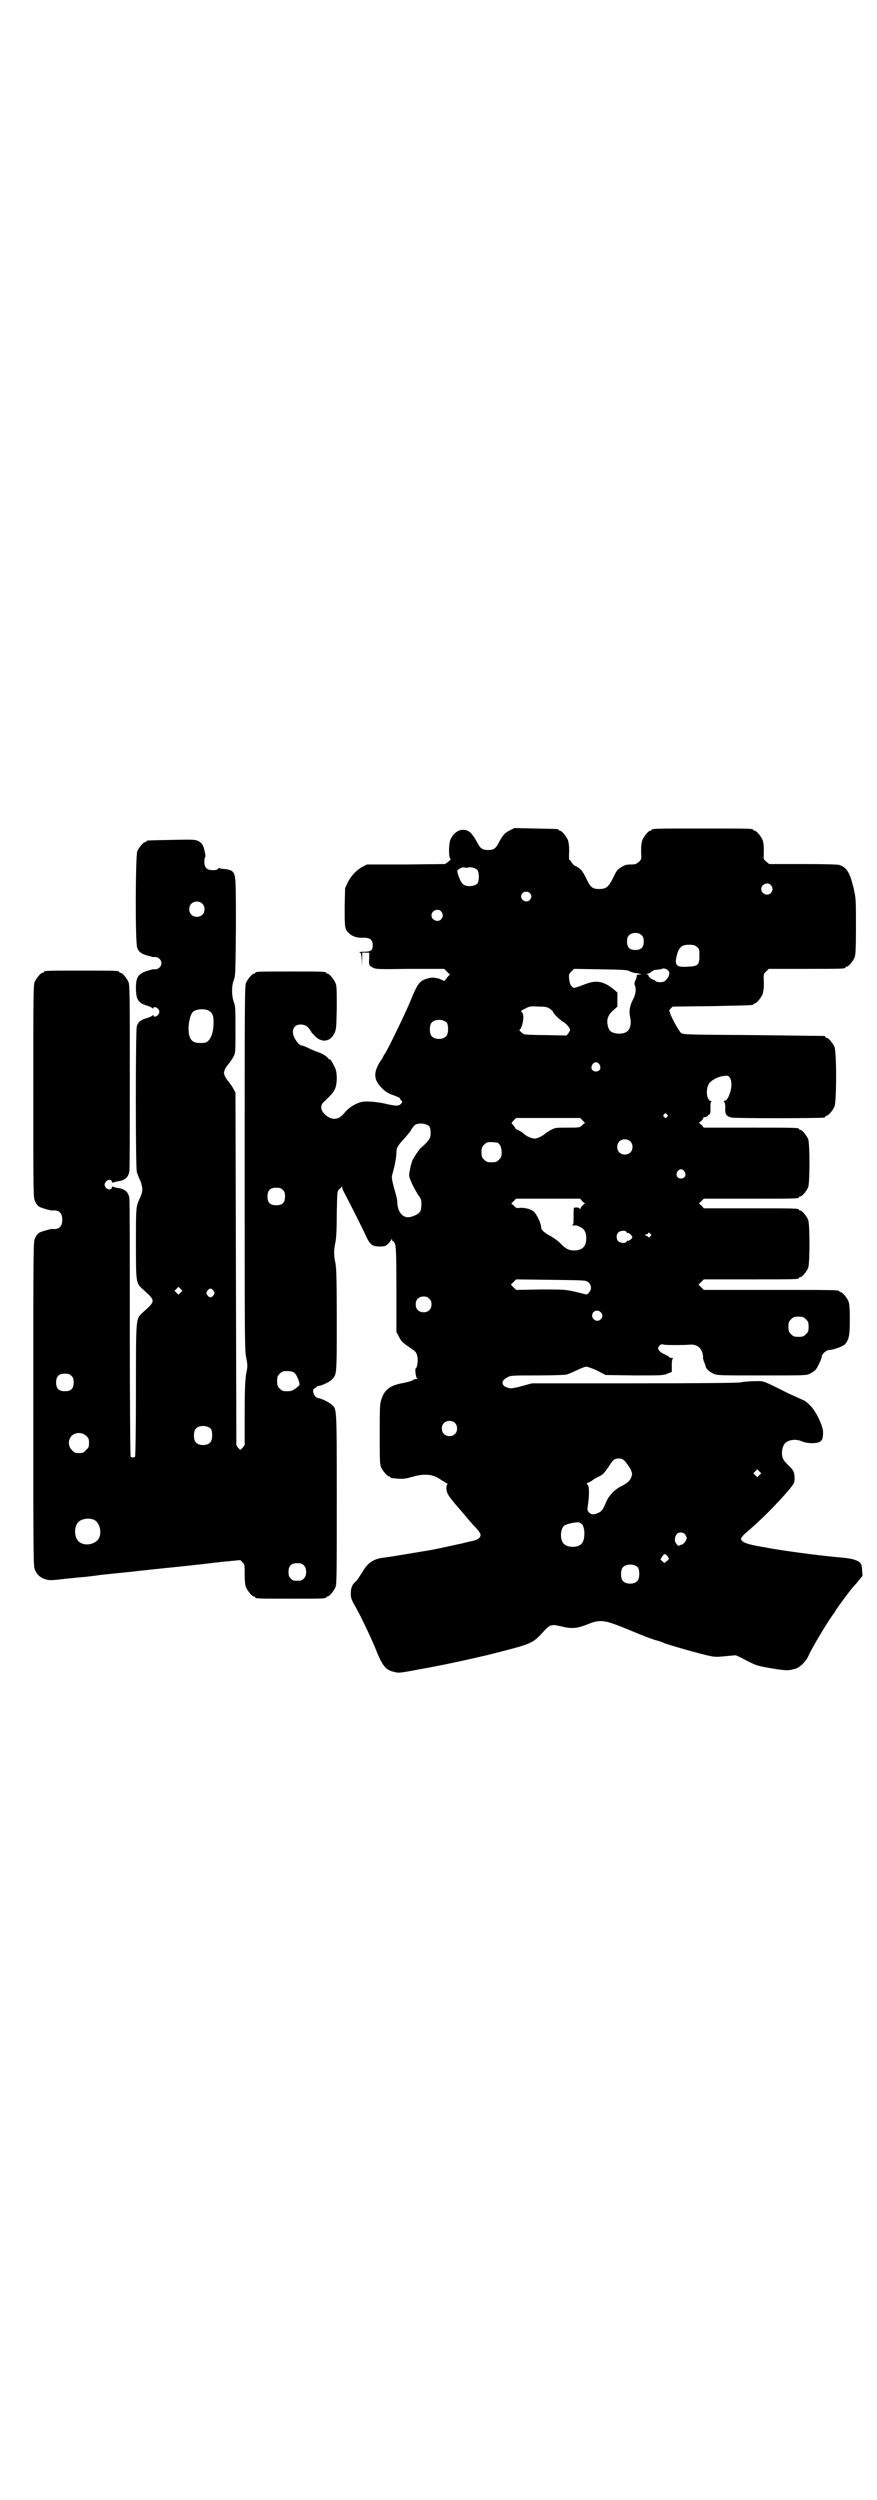 <?xml version="1.0" standalone="no"?>
<!DOCTYPE svg PUBLIC "-//W3C//DTD SVG 20010904//EN"
 "http://www.w3.org/TR/2001/REC-SVG-20010904/DTD/svg10.dtd">
<svg version="1.0" xmlns="http://www.w3.org/2000/svg"
 width="1000pt" height="2850pt" viewBox="0 0 1000 2850"
 preserveAspectRatio="xMidYMid meet">
<g transform="translate(0,2850) scale(0.5,-0.5)"
fill="#000000" stroke="none">
<path d="M1163 3807 c-12 -6 -16 -10 -27 -31 -6 -11 -11 -14 -23 -14 -12 0
-17 3 -23 14 -14 26 -21 32 -35 32 -11 0 -23 -10 -28 -23 -4 -10 -4 -40 0 -43
2 -1 0 -3 -5 -7 l-7 -5 -89 -1 -89 0 -10 -5 c-13 -7 -26 -20 -34 -36 l-6 -13
-1 -41 c0 -47 0 -52 8 -60 9 -9 19 -13 36 -12 14 0 20 -5 20 -17 0 -12 -4 -15
-21 -15 -8 0 -12 -1 -10 -1 4 -1 5 -3 6 -17 l0 -15 1 16 0 15 8 0 8 0 0 -11
c-1 -18 -1 -18 8 -23 8 -4 10 -4 85 -3 l78 0 6 -6 7 -7 -5 -5 c-6 -9 -9 -11
-9 -9 -1 0 -6 3 -12 5 -10 2 -13 3 -21 1 -22 -5 -26 -10 -45 -57 -11 -26 -49
-105 -56 -115 -2 -3 -4 -6 -4 -7 0 0 -3 -6 -7 -11 -16 -26 -15 -42 4 -61 8 -8
14 -12 26 -16 8 -3 15 -6 15 -7 0 -1 1 -3 3 -5 3 -3 3 -4 -1 -8 -5 -5 -11 -5
-33 0 -7 2 -21 4 -31 5 -17 1 -21 1 -31 -2 -14 -5 -26 -14 -34 -24 -11 -14
-25 -17 -39 -7 -15 11 -18 24 -6 34 15 14 22 22 25 31 4 11 4 33 0 43 -3 8
-13 25 -13 22 0 -1 -1 -1 -2 0 -4 6 -13 12 -24 16 -7 2 -18 7 -24 10 -6 3 -12
5 -13 5 -8 0 -21 19 -21 31 0 12 8 18 20 17 8 -1 11 -3 16 -8 3 -4 6 -8 6 -9
0 -1 4 -5 9 -10 15 -15 34 -12 43 6 5 10 5 12 6 59 0 41 0 50 -3 57 -4 9 -14
21 -18 21 -2 0 -3 1 -3 2 0 3 -11 3 -81 3 -70 0 -81 0 -81 -3 0 -1 -1 -2 -3
-2 -4 0 -14 -12 -18 -21 -3 -7 -3 -47 -3 -420 0 -381 0 -414 3 -432 4 -20 4
-22 0 -41 -2 -17 -3 -34 -3 -91 l0 -70 -5 -6 -5 -5 -5 5 -4 6 -1 402 -1 402
-5 9 c-2 4 -7 11 -10 15 -3 3 -7 9 -9 13 -3 8 -3 8 0 16 2 4 6 10 9 13 3 4 8
11 10 15 5 9 5 11 5 62 0 47 0 54 -4 64 -5 15 -5 36 0 49 4 9 4 18 5 119 0
112 0 122 -8 129 -3 3 -9 5 -22 6 -3 0 -7 1 -8 2 0 0 -2 0 -3 -2 -1 -2 -5 -3
-12 -3 -13 0 -19 6 -19 19 0 6 1 10 2 11 1 0 1 5 -3 20 -2 8 -7 14 -14 17 -6
3 -17 3 -60 2 -55 -1 -57 -1 -57 -3 0 -1 -1 -2 -3 -2 -4 0 -14 -12 -18 -21 -4
-11 -5 -209 0 -220 4 -11 11 -15 32 -20 0 0 2 -1 3 -1 0 0 3 0 6 0 7 0 14 -6
14 -14 0 -8 -7 -14 -14 -14 -3 0 -6 0 -6 0 -1 0 -3 -1 -3 -1 -29 -7 -35 -15
-35 -41 0 -27 5 -35 26 -41 6 -2 12 -5 12 -6 1 -1 2 -1 2 1 0 4 9 1 12 -4 2
-5 2 -6 -1 -11 -3 -5 -11 -7 -11 -2 0 1 0 1 -2 0 0 -1 -6 -4 -12 -6 -15 -4
-21 -9 -24 -19 -3 -10 -3 -322 0 -332 1 -4 4 -10 5 -14 2 -3 5 -10 6 -16 3
-10 2 -18 -6 -34 -7 -16 -7 -21 -7 -98 0 -88 0 -91 14 -104 32 -29 32 -27 0
-56 -14 -14 -14 -8 -14 -176 0 -82 -1 -150 -2 -151 0 -1 -3 -2 -5 -2 -2 0 -5
1 -5 2 -1 1 -2 133 -2 294 0 161 0 293 -1 295 -2 14 -10 21 -24 23 -6 1 -11 2
-12 3 -2 1 -3 1 -4 -2 -1 -6 -11 -5 -15 2 -2 5 -2 6 1 11 4 6 13 7 14 1 1 -3
2 -3 4 -2 1 1 6 2 12 3 14 2 22 9 24 23 1 2 1 98 1 213 0 188 0 211 -3 218 -4
9 -14 21 -18 21 -2 0 -3 1 -3 2 0 3 -11 3 -86 3 -75 0 -86 0 -86 -3 0 -1 -1
-2 -3 -2 -4 0 -14 -12 -18 -21 -3 -7 -3 -33 -3 -250 0 -240 0 -242 4 -250 2
-5 6 -10 9 -12 4 -3 26 -9 30 -9 15 2 23 -5 23 -21 0 -16 -8 -23 -23 -21 -4 0
-26 -6 -30 -9 -3 -2 -7 -7 -9 -12 -4 -8 -4 -9 -4 -378 0 -368 0 -370 4 -379 5
-11 12 -17 24 -21 10 -3 16 -2 51 2 4 0 17 2 31 3 14 1 26 3 28 3 2 0 8 1 14
2 46 5 70 7 77 8 7 1 55 6 74 8 11 1 79 8 127 14 l42 4 5 -5 c5 -5 5 -6 5 -27
0 -16 1 -25 3 -30 4 -9 14 -21 18 -21 2 0 3 -1 3 -2 0 -3 11 -3 81 -3 70 0 81
0 81 3 0 1 1 2 3 2 4 0 14 12 18 21 3 7 3 29 3 202 0 212 0 203 -11 214 -5 5
-25 15 -30 15 -10 0 -18 20 -9 23 2 1 4 2 4 3 0 1 2 2 4 2 6 0 26 9 31 15 11
11 11 9 11 135 0 94 -1 120 -3 130 -4 17 -4 30 0 48 2 10 3 31 3 66 1 48 1 50
5 54 2 2 5 4 6 6 0 2 1 2 1 0 0 -2 3 -10 7 -17 10 -19 40 -78 48 -96 9 -19 14
-23 31 -23 12 0 14 1 19 6 3 3 6 7 7 9 2 3 2 3 2 1 0 -2 1 -4 2 -4 1 0 4 -3 5
-7 2 -6 3 -24 3 -103 l0 -97 6 -11 c4 -9 8 -13 21 -22 17 -11 19 -13 21 -24 2
-7 -1 -26 -4 -26 -2 0 0 -21 3 -22 1 -1 1 -2 -2 -2 -2 0 -5 -1 -8 -3 -2 -2
-12 -4 -20 -6 -31 -5 -44 -15 -51 -37 -4 -11 -4 -18 -4 -80 0 -57 0 -69 3 -75
4 -9 14 -21 18 -21 2 0 3 -1 3 -2 0 -1 1 -1 3 -2 26 -3 30 -2 48 3 28 8 48 6
66 -8 6 -3 11 -7 13 -8 2 0 2 -1 1 -1 -2 0 -3 -3 -3 -9 0 -10 4 -17 20 -36 2
-2 10 -12 19 -22 8 -10 20 -24 27 -31 7 -7 12 -15 12 -17 0 -8 -8 -13 -26 -16
-3 -1 -10 -2 -16 -4 -6 -1 -23 -5 -37 -8 -33 -7 -28 -6 -70 -13 -49 -8 -53 -9
-69 -11 -26 -3 -39 -11 -52 -34 -4 -6 -9 -14 -12 -18 -3 -3 -7 -7 -8 -8 -4 -6
-6 -12 -6 -22 0 -10 1 -14 11 -31 14 -25 34 -68 45 -94 16 -41 24 -50 43 -54
11 -3 15 -2 58 6 56 10 110 22 157 33 105 27 99 24 131 59 4 4 9 8 12 8 2 0 5
1 7 1 2 0 9 -2 16 -3 21 -6 35 -5 56 3 34 14 40 13 103 -13 31 -13 55 -22 62
-23 3 -1 9 -3 13 -5 9 -4 86 -26 107 -30 9 -2 16 -2 34 0 l23 2 11 -5 c38 -20
35 -19 84 -27 22 -3 25 -3 40 1 10 2 24 16 30 28 6 16 49 87 57 96 1 1 4 6 7
11 5 8 36 50 39 52 0 1 6 6 11 13 l10 12 -1 14 c-1 12 -2 14 -7 18 -7 5 -19 8
-42 10 -36 3 -100 11 -150 19 -13 2 -26 5 -28 5 -36 6 -49 11 -49 19 0 2 5 8
11 13 34 29 69 64 99 99 11 14 12 15 12 25 0 15 -3 20 -15 31 -8 8 -11 12 -13
19 -2 10 0 23 6 30 7 8 24 11 38 5 11 -5 30 -6 40 -2 7 3 9 8 9 23 0 11 -11
37 -23 53 -6 8 -19 20 -23 20 0 0 -15 7 -33 15 -62 31 -55 28 -75 28 -10 0
-26 -1 -35 -3 -13 -1 -73 -2 -246 -2 l-229 0 -22 -6 c-14 -4 -24 -6 -29 -5
-18 3 -22 16 -6 24 8 5 10 5 69 5 33 0 63 1 67 2 4 1 15 6 24 10 8 4 18 8 21
8 3 0 14 -4 25 -9 l19 -10 65 -1 c64 0 66 0 76 4 l10 4 0 15 c0 10 1 15 3 16
1 0 0 1 -3 1 -4 0 -6 1 -6 2 0 1 -4 3 -10 6 -5 2 -11 6 -13 9 -3 5 -3 5 0 10
4 4 5 5 12 3 9 -1 41 -1 56 0 16 2 27 -5 31 -19 1 -5 2 -10 1 -10 0 -1 1 -5 2
-9 2 -4 4 -9 4 -11 1 -6 9 -13 18 -17 8 -4 15 -4 110 -4 100 0 102 0 110 4 4
2 10 6 12 8 4 3 15 26 15 31 0 6 11 15 17 15 9 0 31 8 36 13 9 11 11 19 11 56
0 27 -1 36 -3 42 -4 9 -14 21 -18 21 -2 0 -3 1 -3 2 0 3 -14 3 -160 3 l-149 0
-6 6 -6 6 6 6 6 6 103 0 c102 0 114 0 114 3 0 1 1 2 3 2 4 0 14 12 18 21 4 11
4 99 0 110 -4 9 -14 21 -18 21 -2 0 -3 1 -3 2 0 3 -12 3 -114 3 l-103 0 -5 6
-6 5 6 6 5 5 103 0 c102 0 114 0 114 3 0 1 1 2 3 2 4 0 14 12 18 21 4 11 4 99
0 110 -4 9 -14 21 -18 21 -2 0 -3 1 -3 2 0 3 -12 3 -114 3 l-103 0 -5 6 -6 5
5 4 c3 3 5 6 5 7 0 2 1 2 3 2 1 -1 5 1 8 4 5 4 6 5 5 18 0 9 1 13 2 13 2 0 1
1 -2 2 -10 4 -11 31 -1 42 8 8 21 14 33 15 8 1 10 0 13 -5 4 -8 4 -20 0 -33
-4 -13 -9 -19 -13 -19 -2 0 -2 0 -1 -2 2 -1 3 -6 3 -14 -1 -14 2 -19 14 -22 6
-2 204 -2 212 0 1 0 2 1 2 2 0 1 1 2 3 2 4 0 14 12 18 21 5 11 5 125 0 136 -4
9 -14 21 -18 21 -2 0 -3 1 -3 2 0 1 -1 2 -2 2 -2 0 -75 1 -162 2 -152 1 -159
1 -165 5 -5 4 -28 46 -25 48 0 0 0 1 -2 1 -1 0 0 2 3 6 l5 5 90 1 c93 2 94 2
94 4 0 1 1 2 3 2 4 0 14 12 18 21 2 6 3 13 3 27 -1 19 -1 19 5 25 l6 6 82 0
c82 0 93 0 93 3 0 1 1 2 3 2 4 0 14 12 18 21 2 6 3 17 3 70 0 55 0 64 -4 82
-9 40 -16 53 -34 59 -5 1 -31 2 -84 2 l-76 0 -7 6 c-6 5 -6 5 -5 23 0 13 -1
20 -3 26 -4 9 -14 21 -18 21 -2 0 -3 1 -3 2 0 3 -12 3 -116 3 -104 0 -116 0
-116 -3 0 -1 -1 -2 -3 -2 -4 0 -14 -12 -18 -21 -2 -6 -3 -13 -3 -26 1 -18 1
-18 -5 -24 -6 -5 -8 -6 -18 -6 -10 0 -14 -1 -22 -6 -9 -5 -11 -8 -19 -25 -11
-21 -15 -24 -30 -25 -17 0 -21 3 -31 24 -7 14 -11 20 -17 24 -4 3 -8 5 -9 5
-1 0 -4 3 -7 7 -2 4 -5 7 -6 7 0 0 -1 8 0 18 0 14 -1 21 -3 27 -4 9 -14 21
-18 21 -2 0 -3 1 -3 2 0 2 -2 2 -53 3 l-48 1 -10 -5z m-96 -85 c6 2 18 -1 22
-6 4 -6 4 -24 0 -30 -7 -8 -28 -9 -35 0 -5 6 -12 25 -11 29 2 4 13 9 17 7 2
-1 5 -1 7 0z m691 -40 c5 -6 5 -12 0 -18 -7 -8 -22 -2 -22 9 0 11 15 17 22 9z
m-550 -18 c5 -5 5 -11 0 -16 -10 -10 -27 5 -16 16 4 4 12 4 16 0z m-747 -24
c7 -6 7 -19 1 -25 -6 -7 -19 -7 -25 -1 -7 6 -7 19 -1 25 6 7 19 7 25 1z m545
-18 c5 -6 5 -12 0 -18 -7 -8 -22 -2 -22 9 0 11 15 17 22 9z m458 -55 c3 -3 4
-7 4 -14 0 -13 -6 -19 -19 -19 -13 0 -19 6 -19 19 0 7 1 11 4 14 7 8 23 8 30
0z m125 -26 c6 -4 6 -6 6 -20 0 -21 -3 -24 -26 -25 -26 -2 -31 3 -26 24 5 20
11 26 28 26 11 0 14 -1 18 -5z m-152 -56 c4 -2 12 -4 16 -4 10 -2 12 -3 4 -3
-4 0 -5 -1 -5 -4 0 -2 -1 -6 -3 -9 -2 -5 -3 -8 -1 -12 3 -9 2 -17 -3 -29 -9
-17 -11 -29 -8 -43 3 -13 1 -25 -5 -31 -5 -6 -18 -8 -28 -6 -11 2 -16 7 -18
18 -3 13 0 23 12 34 l10 9 0 16 0 16 -8 7 c-22 18 -39 22 -63 13 -30 -11 -28
-11 -33 -6 -4 4 -5 9 -6 16 -1 11 -1 12 5 18 l6 6 60 -1 c52 -1 61 -1 68 -5z
m86 3 c6 -5 4 -15 -6 -24 -4 -5 -21 -4 -23 0 0 1 -2 2 -4 2 -3 0 -14 10 -11
10 1 0 0 1 -2 2 -4 2 -4 2 0 2 2 0 6 2 8 4 3 3 8 5 14 5 5 1 10 1 11 2 2 2 8
1 13 -3z m-269 -88 c4 -3 7 -6 7 -6 -2 -2 13 -17 22 -23 9 -5 17 -15 17 -19 0
-2 -2 -5 -4 -8 l-4 -5 -47 1 c-25 0 -48 1 -50 2 -4 2 -13 10 -10 10 1 0 4 5 6
12 4 13 3 27 -2 29 -2 1 1 4 8 7 11 6 13 6 31 5 16 0 20 -1 26 -5z m-777 -5
c8 -5 10 -11 10 -27 0 -18 -4 -32 -11 -40 -5 -5 -7 -6 -19 -6 -15 0 -21 4 -25
16 -5 17 0 47 8 55 8 7 28 8 37 2z m542 -27 c4 -6 4 -24 -1 -30 -7 -9 -27 -9
-34 0 -5 6 -5 24 0 30 7 9 27 9 35 0z m348 -95 c5 -8 1 -16 -8 -16 -9 0 -13 8
-8 16 2 3 5 5 8 5 3 0 6 -2 8 -5z m154 -114 c3 -3 3 -3 0 -6 -3 -3 -3 -3 -6 0
-3 2 -3 3 -1 6 4 4 4 4 7 0z m-193 -13 l6 -6 -6 -5 c-5 -6 -6 -6 -33 -6 -26 0
-29 0 -38 -5 -6 -3 -12 -7 -13 -8 -6 -6 -19 -12 -25 -12 -6 0 -20 6 -23 10 -2
3 -18 12 -18 11 0 -1 -2 1 -4 5 -3 4 -6 8 -7 8 -1 1 1 4 4 7 l6 6 73 0 73 0 5
-5z m-349 -14 c2 -3 3 -8 3 -15 0 -11 -1 -12 -10 -23 -6 -6 -12 -11 -13 -12
-2 -1 -17 -23 -19 -29 -1 -3 -4 -12 -5 -20 -3 -13 -3 -14 3 -28 3 -8 10 -20
14 -27 8 -11 9 -13 9 -24 0 -9 -1 -14 -4 -18 -5 -6 -22 -13 -30 -11 -12 2 -21
16 -21 35 0 4 -3 17 -7 30 -5 19 -6 24 -5 30 6 20 10 41 10 52 0 10 3 16 16
30 5 5 12 14 16 19 3 6 8 12 9 13 8 7 27 5 34 -2z m458 -34 c7 -6 7 -19 1 -25
-6 -7 -19 -7 -25 -1 -7 6 -7 19 -1 25 6 7 19 7 25 1z m-304 -3 c7 -2 11 -11
11 -23 0 -9 -1 -11 -6 -16 -5 -5 -7 -6 -17 -6 -10 0 -12 1 -17 6 -5 5 -6 7 -6
17 0 10 1 12 6 17 5 5 7 6 15 6 6 0 12 -1 14 -1z m428 -66 c5 -8 1 -16 -8 -16
-9 0 -13 8 -8 16 2 3 5 5 8 5 3 0 6 -2 8 -5z m-916 -42 c4 -4 5 -7 5 -15 0
-14 -6 -20 -20 -20 -14 0 -20 6 -20 20 0 14 6 20 20 20 8 0 11 -1 15 -5z m683
-26 l6 -5 -4 -3 c-2 -2 -5 -5 -6 -8 -1 -2 -2 -3 -2 -1 0 3 -10 4 -13 2 -1 -1
-1 -10 -1 -20 0 -16 0 -18 -3 -19 -2 0 -1 -1 3 -1 8 0 8 0 16 -4 9 -4 13 -13
13 -25 0 -19 -9 -28 -28 -28 -12 0 -19 4 -30 15 -4 5 -14 12 -22 17 -17 9 -23
15 -23 21 0 8 -9 27 -15 34 -7 7 -21 11 -34 10 -6 -1 -9 0 -13 5 l-6 5 6 6 5
5 73 0 73 0 5 -6z m101 -70 c0 -2 2 -3 3 -2 2 1 10 -7 10 -10 0 -3 -8 -9 -10
-8 -1 1 -3 0 -3 -2 -2 -4 -14 -4 -19 1 -5 5 -5 15 0 20 5 5 17 5 19 1z m54 -4
c3 -3 3 -3 0 -6 -3 -3 -4 -3 -5 -1 0 1 -2 2 -3 2 -2 0 -3 1 -3 2 0 1 1 2 3 2
2 0 3 1 3 2 0 3 2 2 5 -1z m-142 -110 c8 -6 9 -17 2 -24 -4 -5 -5 -5 -12 -3
-40 10 -37 10 -97 10 l-57 -1 -6 6 -6 6 6 6 6 6 79 -1 c77 -1 80 -1 85 -5z
m-929 -24 l-5 -5 -4 4 -5 5 4 4 5 5 4 -4 5 -5 -4 -4z m75 4 c3 -5 3 -5 0 -10
-2 -3 -5 -5 -7 -5 -2 0 -5 2 -7 5 -3 5 -3 5 0 10 2 3 5 5 7 5 2 0 5 -2 7 -5z
m492 -18 c4 -4 5 -7 5 -13 0 -11 -7 -18 -18 -18 -11 0 -18 7 -18 18 0 11 7 18
18 18 6 0 9 -1 13 -5z m391 -31 c5 -5 5 -11 0 -16 -10 -10 -26 4 -17 16 5 5
12 5 17 0z m468 -16 c5 -5 6 -7 6 -17 0 -10 -1 -12 -6 -17 -5 -5 -7 -6 -17 -6
-10 0 -12 1 -17 6 -5 5 -6 7 -6 17 0 10 1 12 6 17 5 5 7 6 17 6 10 0 12 -1 17
-6z m-1168 -121 c5 -4 9 -11 12 -22 2 -7 2 -7 -7 -14 -8 -6 -11 -7 -20 -7 -10
0 -12 1 -17 6 -5 5 -6 7 -6 17 0 10 1 12 6 17 5 5 7 6 16 6 7 0 13 -1 16 -3z
m-507 -8 c4 -4 5 -7 5 -15 0 -14 -6 -20 -20 -20 -14 0 -20 6 -20 20 0 14 6 20
20 20 8 0 11 -1 15 -5z m874 -107 c7 -6 7 -19 1 -25 -6 -7 -19 -7 -25 -1 -7 6
-7 19 -1 25 6 7 19 7 25 1z m-556 -14 c4 -6 4 -24 -1 -30 -7 -9 -27 -9 -34 0
-5 6 -5 24 0 30 7 9 27 9 35 0z m-284 -16 c5 -5 6 -7 6 -16 0 -9 -1 -11 -7
-16 -5 -6 -7 -7 -16 -7 -9 0 -11 1 -16 7 -9 8 -9 23 -1 32 9 9 24 9 34 0z
m1234 -65 c10 -14 12 -21 9 -28 -3 -9 -9 -14 -22 -21 -15 -7 -28 -20 -35 -35
-8 -19 -10 -22 -18 -26 -10 -5 -17 -5 -22 1 -4 4 -4 6 -2 18 3 21 3 42 -1 45
-3 2 -3 2 2 5 3 1 7 3 9 5 1 1 7 5 14 8 10 5 13 8 23 23 9 14 12 17 17 18 12
2 17 0 26 -13z m301 -24 l-5 -5 -4 4 -5 5 4 4 5 5 4 -4 5 -5 -4 -4z m-1518
-102 c16 -7 20 -37 7 -48 -12 -11 -34 -11 -43 0 -9 10 -9 32 0 42 7 8 24 11
36 6z m1114 -11 c7 -10 6 -37 -2 -44 -8 -9 -32 -9 -40 0 -9 8 -9 32 0 41 4 4
26 9 34 8 3 -1 6 -3 8 -5z m234 -22 c2 -3 4 -7 4 -9 0 -5 -8 -15 -12 -15 -2 0
-4 -1 -5 -2 -1 -2 -5 1 -9 8 -2 5 -1 13 4 19 4 4 14 4 18 -1z m-38 -53 c2 -3
2 -4 -3 -8 l-6 -5 -4 4 -5 4 4 7 c4 6 5 6 8 5 2 -2 5 -4 6 -7z m-831 -18 c7
-7 7 -23 0 -30 -5 -5 -6 -5 -15 -5 -9 0 -10 0 -15 5 -4 4 -5 7 -5 15 0 14 6
20 20 20 8 0 11 -1 15 -5z m762 -5 c4 -6 4 -24 -1 -30 -7 -9 -27 -9 -34 0 -5
6 -5 24 0 30 7 9 27 9 35 0z"/>
</g>
</svg>
